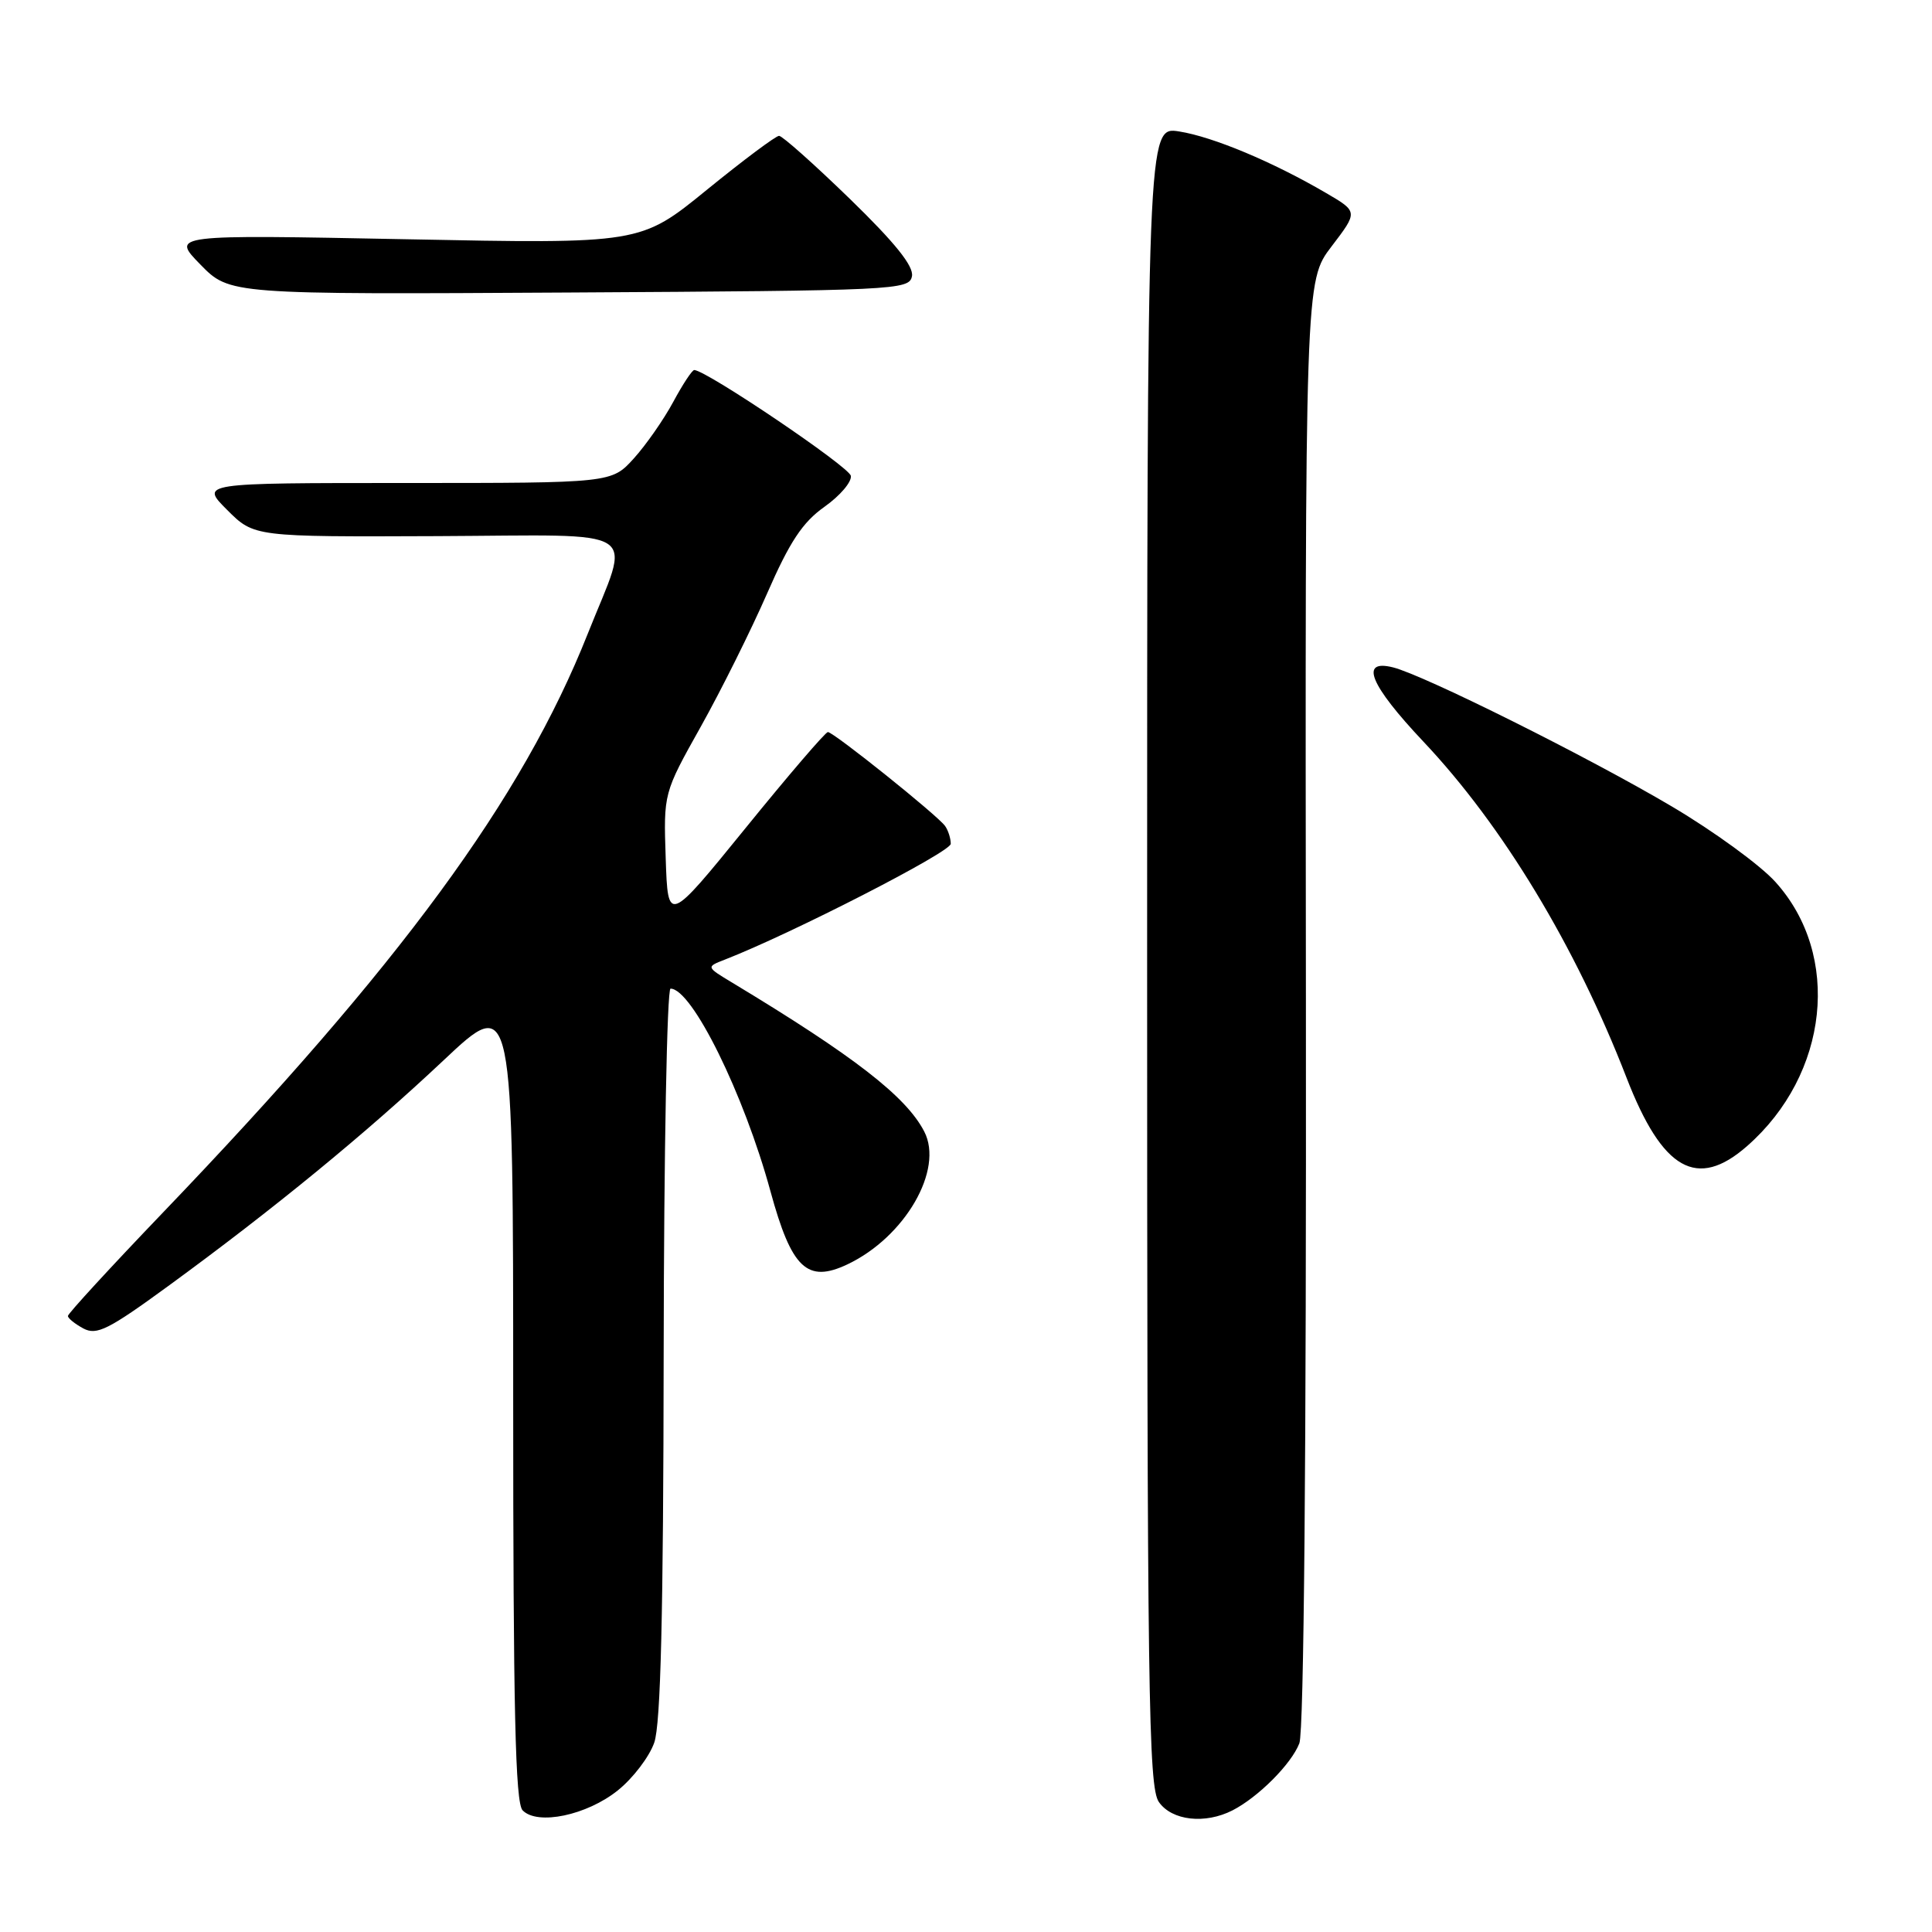<?xml version="1.0" encoding="UTF-8" standalone="no"?>
<!DOCTYPE svg PUBLIC "-//W3C//DTD SVG 1.1//EN" "http://www.w3.org/Graphics/SVG/1.1/DTD/svg11.dtd" >
<svg xmlns="http://www.w3.org/2000/svg" xmlns:xlink="http://www.w3.org/1999/xlink" version="1.1" viewBox="0 0 256 256">
 <g >
 <path fill="currentColor"
d=" M 81.87 237.23 C 83.87 235.63 86.04 232.78 86.69 230.91 C 87.55 228.46 87.90 213.93 87.94 179.25 C 87.97 152.71 88.38 131.00 88.85 131.00 C 91.69 131.00 98.57 144.95 102.09 157.85 C 104.89 168.10 106.96 170.06 112.30 167.53 C 119.92 163.91 125.08 154.99 122.47 149.94 C 120.07 145.29 113.16 139.94 97.03 130.21 C 93.56 128.12 93.56 128.12 96.03 127.16 C 104.83 123.74 126.00 112.89 125.98 111.81 C 125.98 111.09 125.64 110.03 125.23 109.45 C 124.27 108.07 110.45 97.00 109.70 97.00 C 109.38 97.00 104.48 102.71 98.81 109.70 C 88.50 122.39 88.50 122.39 88.21 113.75 C 87.92 105.10 87.92 105.10 92.85 96.30 C 95.56 91.46 99.51 83.52 101.64 78.65 C 104.64 71.78 106.34 69.21 109.25 67.15 C 111.31 65.69 112.88 63.85 112.74 63.05 C 112.54 61.86 93.71 49.14 92.00 49.03 C 91.72 49.01 90.47 50.91 89.21 53.25 C 87.95 55.59 85.60 58.96 83.98 60.75 C 81.03 64.00 81.03 64.00 53.78 64.00 C 26.53 64.00 26.53 64.00 30.10 67.57 C 33.67 71.14 33.67 71.14 57.95 71.04 C 85.77 70.92 83.62 69.52 77.87 84.00 C 69.18 105.89 53.04 127.87 21.61 160.65 C 14.67 167.89 9.00 174.06 9.00 174.37 C 9.00 174.68 9.92 175.42 11.05 176.03 C 12.81 176.97 14.37 176.19 22.30 170.40 C 36.21 160.25 48.49 150.18 58.75 140.52 C 68.00 131.81 68.00 131.81 68.00 185.21 C 68.00 226.57 68.28 238.89 69.25 239.88 C 71.22 241.91 77.77 240.53 81.87 237.23 Z  M 163.32 239.88 C 166.74 238.12 171.11 233.74 172.17 231.00 C 172.78 229.44 173.10 192.67 173.04 132.87 C 172.93 37.24 172.93 37.24 176.44 32.65 C 179.95 28.05 179.95 28.05 175.72 25.58 C 168.68 21.46 160.74 18.13 156.25 17.42 C 152.00 16.74 152.00 16.74 152.00 126.65 C 152.00 224.50 152.17 236.80 153.56 238.78 C 155.29 241.25 159.68 241.74 163.32 239.88 Z  M 231.50 151.86 C 242.34 142.35 244.03 126.57 235.25 116.86 C 233.25 114.64 227.09 110.15 221.56 106.88 C 210.59 100.38 188.70 89.46 184.58 88.43 C 180.10 87.31 181.50 90.73 188.61 98.27 C 199.12 109.40 208.78 125.39 215.52 142.79 C 220.28 155.08 224.87 157.68 231.50 151.86 Z  M 120.84 36.60 C 121.09 35.27 118.61 32.18 112.61 26.35 C 107.88 21.76 103.66 18.00 103.23 18.00 C 102.80 18.00 98.49 21.22 93.65 25.16 C 84.86 32.32 84.86 32.32 53.77 31.70 C 22.68 31.09 22.68 31.09 26.55 35.05 C 30.43 39.02 30.43 39.02 75.45 38.76 C 118.78 38.51 120.49 38.43 120.84 36.60 Z "/>
</g>
</svg>